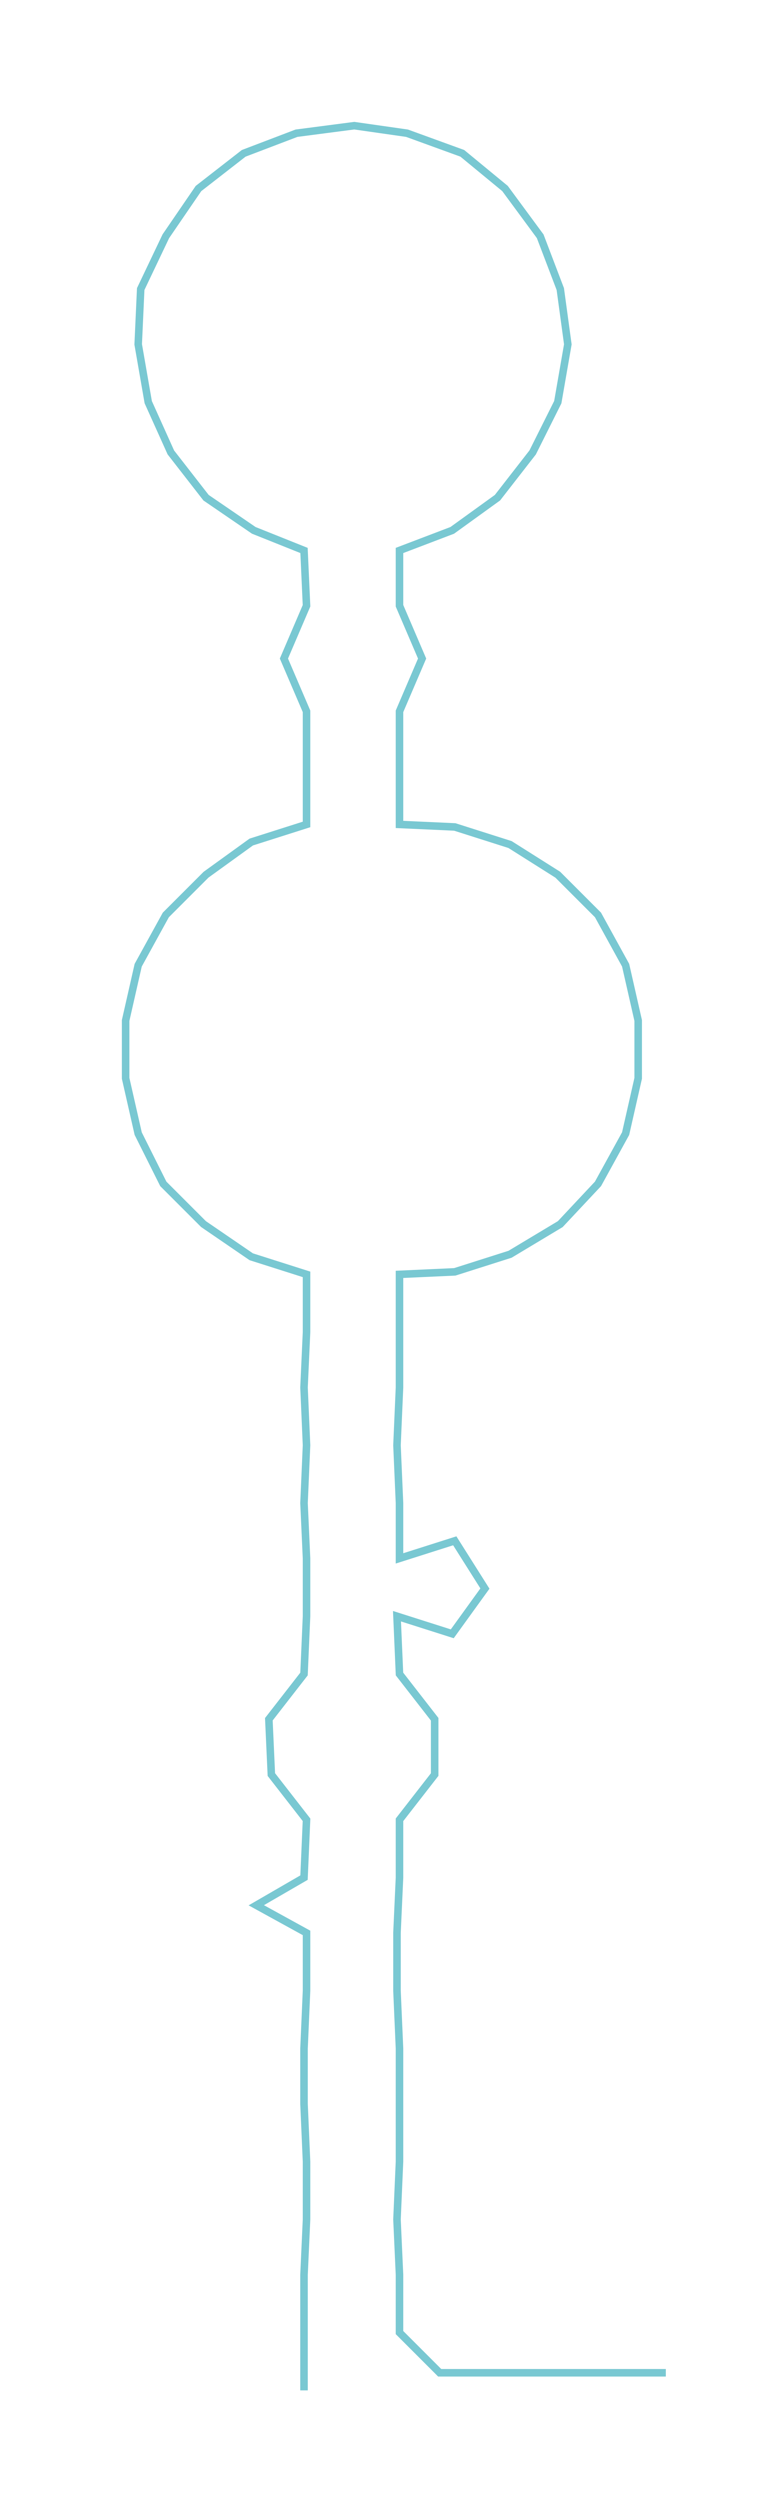 <ns0:svg xmlns:ns0="http://www.w3.org/2000/svg" width="91.952px" height="300px" viewBox="0 0 304.87 994.664"><ns0:path style="stroke:#79c8d2;stroke-width:3px;fill:none;" d="M121 951 L121 951 L121 928 L121 905 L122 883 L122 860 L121 837 L121 815 L122 792 L122 769 L102 758 L121 747 L122 724 L108 706 L107 684 L121 666 L122 643 L122 620 L121 598 L122 575 L121 552 L122 530 L122 507 L100 500 L81 487 L65 471 L55 451 L50 429 L50 406 L55 384 L66 364 L82 348 L100 335 L122 328 L122 305 L122 283 L113 262 L122 241 L121 219 L101 211 L82 198 L68 180 L59 160 L55 137 L56 115 L66 94 L79 75 L97 61 L118 53 L141 50 L162 53 L184 61 L201 75 L215 94 L223 115 L226 137 L222 160 L212 180 L198 198 L180 211 L159 219 L159 241 L168 262 L159 283 L159 305 L159 328 L181 329 L203 336 L222 348 L238 364 L249 384 L254 406 L254 429 L249 451 L238 471 L223 487 L203 499 L181 506 L159 507 L159 530 L159 552 L158 575 L159 598 L159 620 L181 613 L193 632 L180 650 L158 643 L159 666 L173 684 L173 706 L159 724 L159 747 L158 769 L158 792 L159 815 L159 837 L159 860 L158 883 L159 905 L159 928 L175 944 L197 944 L220 944 L243 944 L265 944" /></ns0:svg>